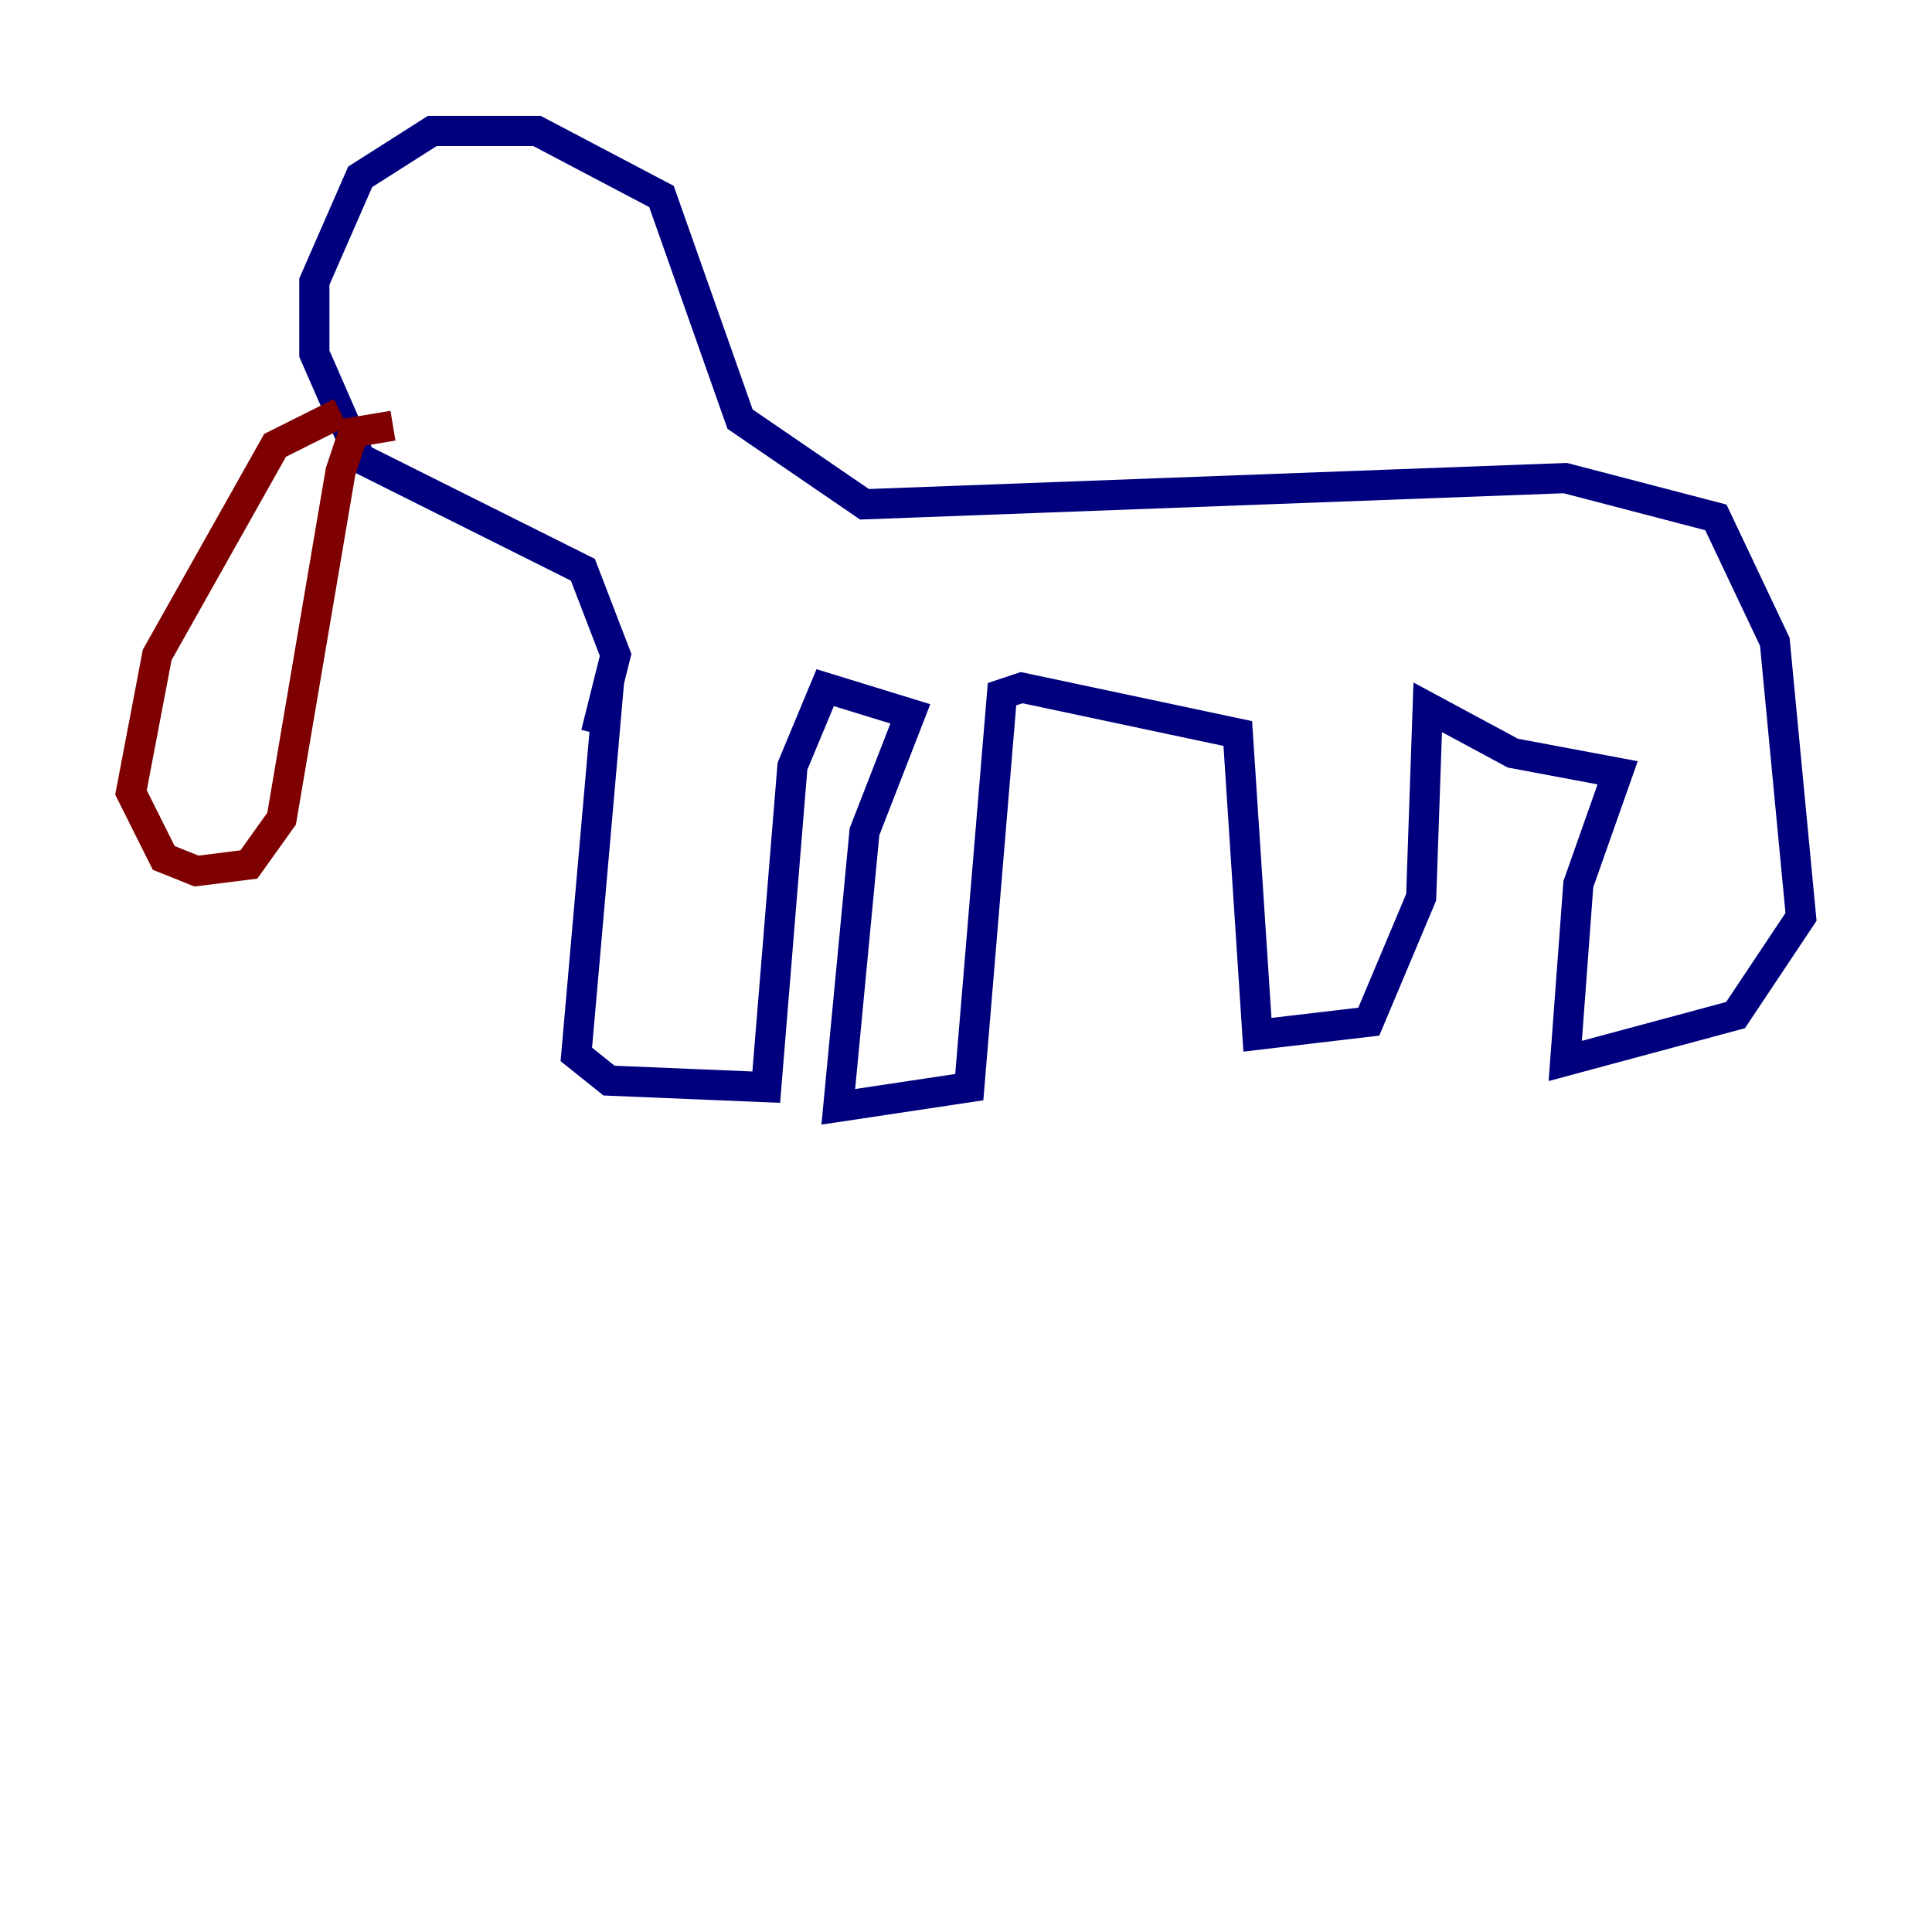<?xml version="1.0" encoding="utf-8" ?>
<svg baseProfile="tiny" height="128" version="1.2" viewBox="0,0,128,128" width="128" xmlns="http://www.w3.org/2000/svg" xmlns:ev="http://www.w3.org/2001/xml-events" xmlns:xlink="http://www.w3.org/1999/xlink"><defs /><polyline fill="none" points="40.352,45.125 38.183,69.858 40.352,71.593 50.766,72.027 52.502,50.766 54.671,45.559 60.312,47.295 57.275,55.105 55.539,73.329 64.217,72.027 66.386,45.993 67.688,45.559 82.007,48.597 83.308,68.556 90.685,67.688 94.156,59.444 94.59,46.861 100.231,49.898 107.173,51.2 104.57,58.576 103.702,70.291 114.983,67.254 119.322,60.746 117.586,42.522 113.681,34.278 103.702,31.675 57.275,33.41 49.031,27.77 43.824,13.017 35.58,8.678 28.637,8.678 23.864,11.715 20.827,18.658 20.827,23.43 23.864,30.373 38.617,37.749 40.786,43.39 39.485,48.597" stroke="#00007f" stroke-width="2" /><polyline fill="none" points="22.563,27.336 18.224,29.505 10.414,43.39 8.678,52.502 10.848,56.841 13.017,57.709 16.488,57.275 18.658,54.237 22.563,31.241 23.43,28.637 26.034,28.203" stroke="#7f0000" stroke-width="2" /></svg>